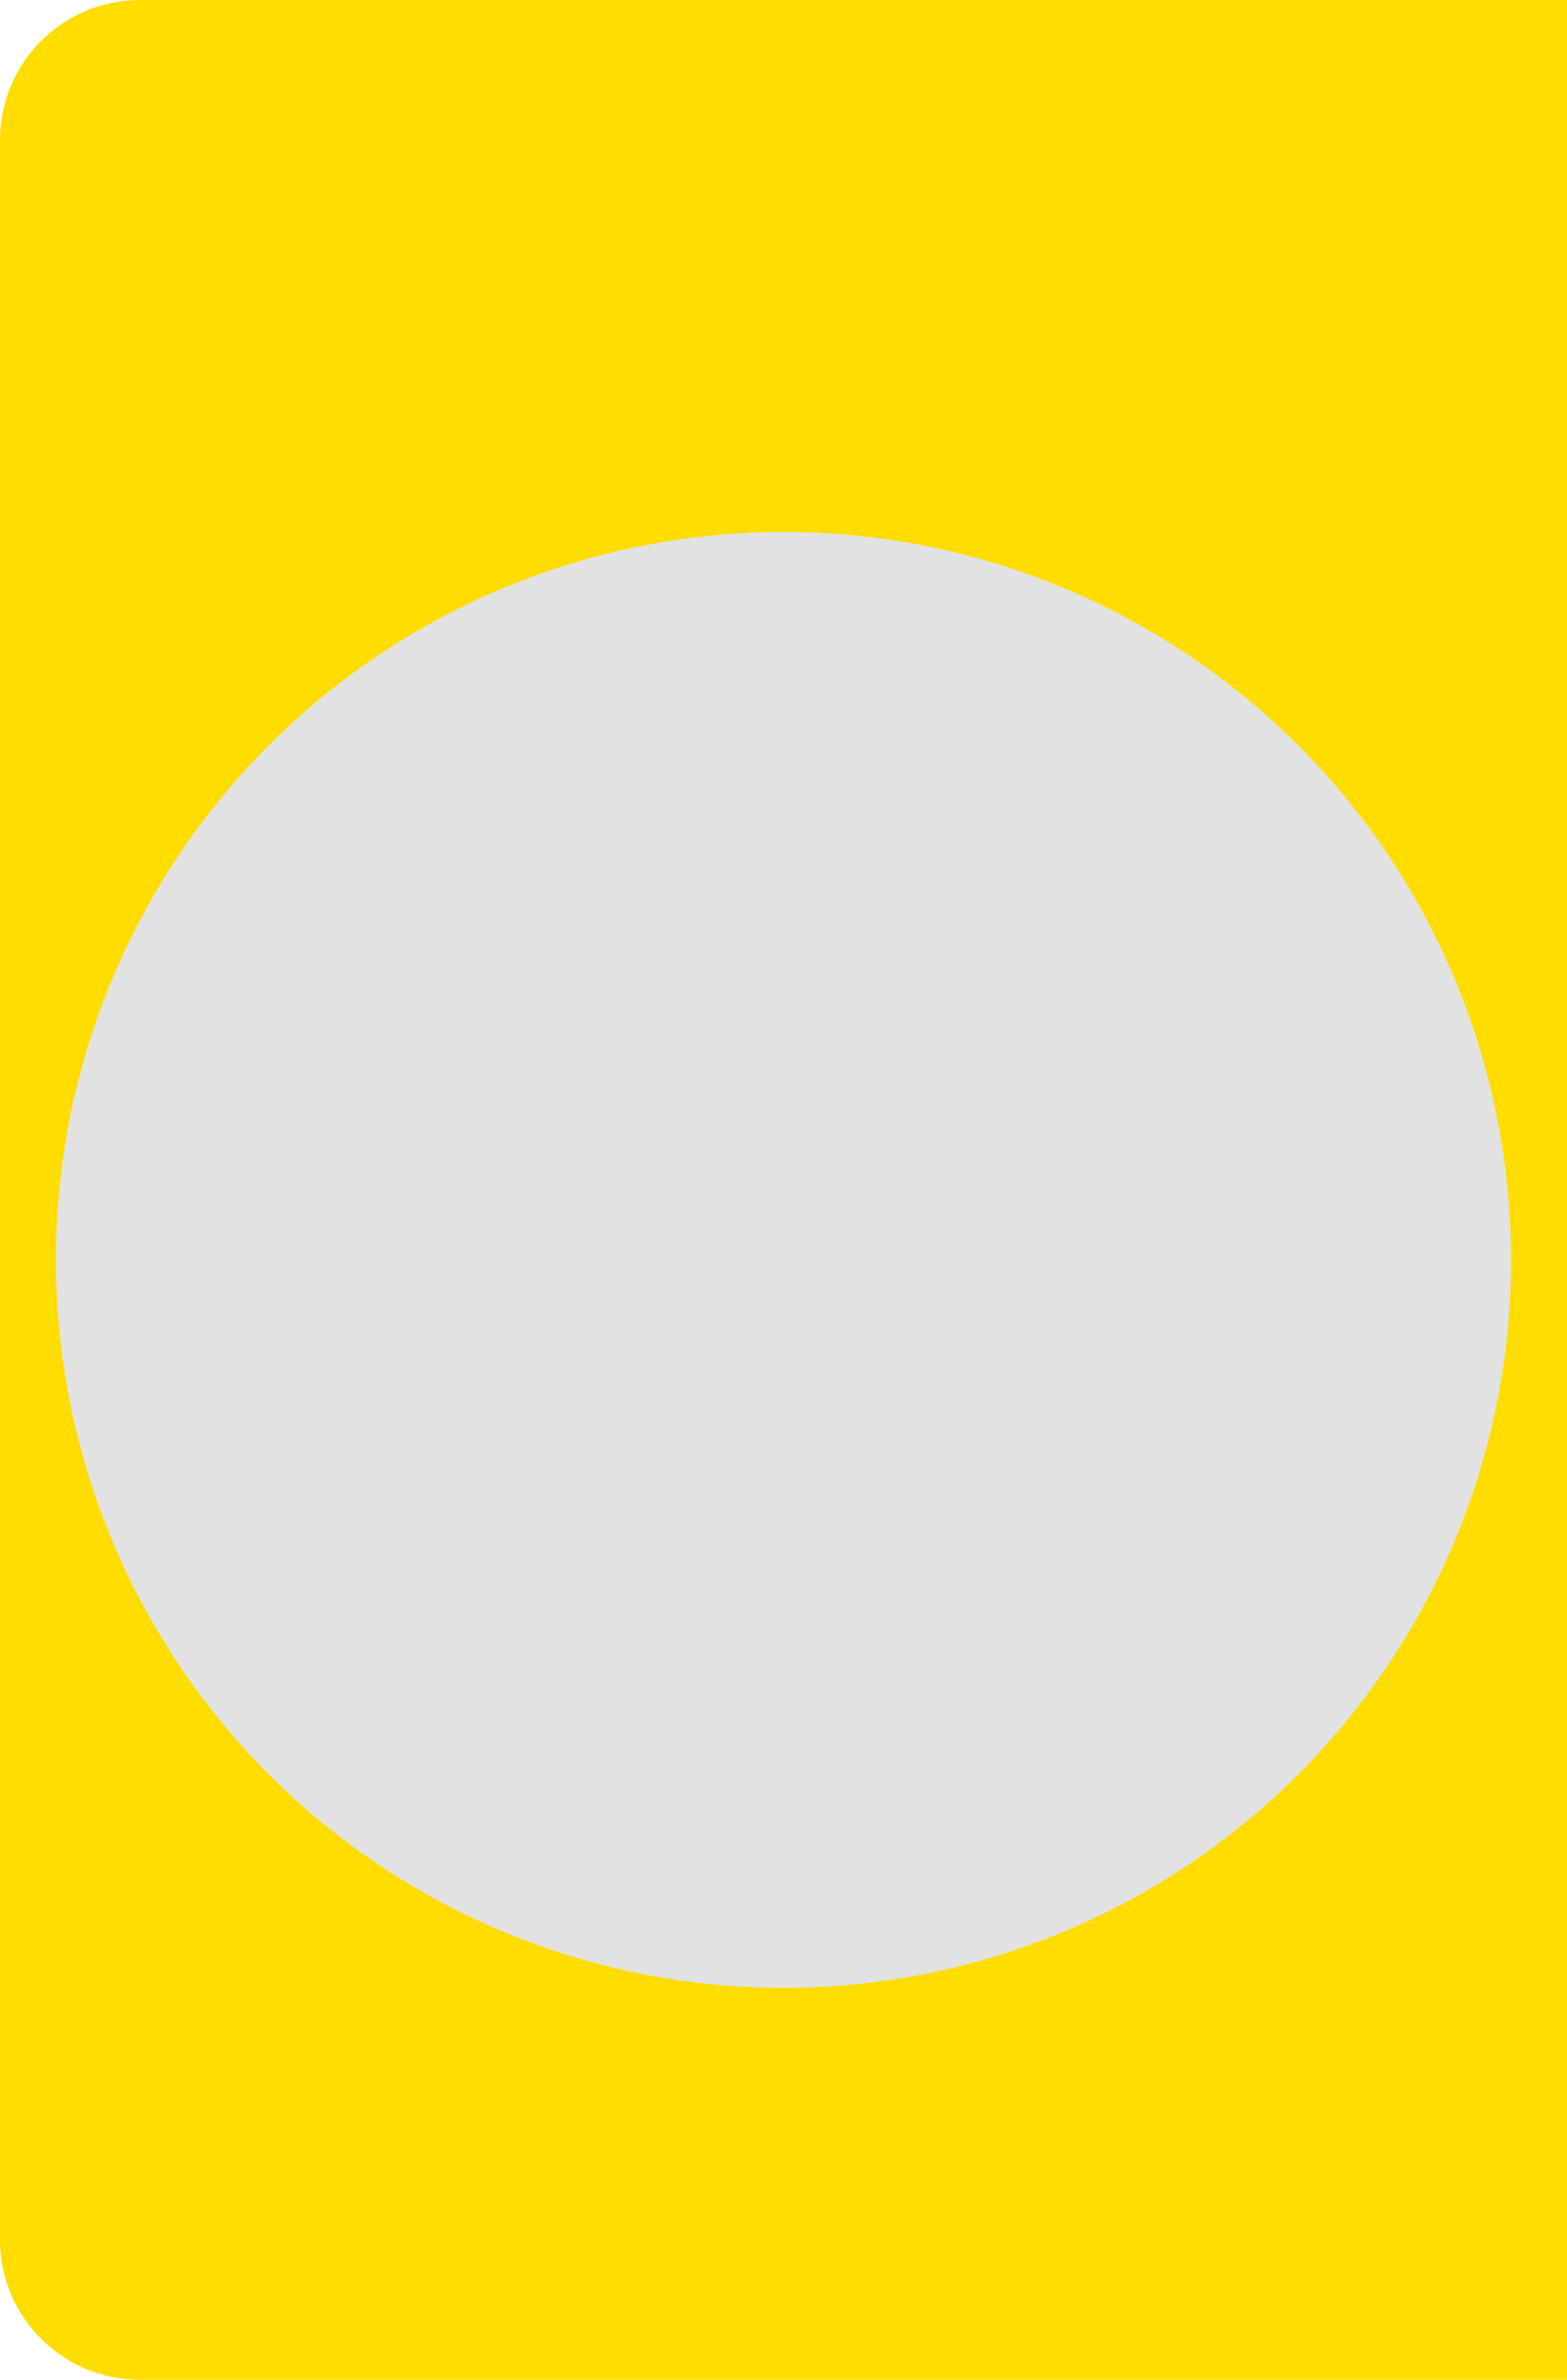 <?xml version="1.0" encoding="UTF-8"?>
<svg width="112px" height="170px" viewBox="0 0 112 170" version="1.1" xmlns="http://www.w3.org/2000/svg" xmlns:xlink="http://www.w3.org/1999/xlink">
    <!-- Generator: Sketch 59.1 (86144) - https://sketch.com -->
    <title>line bg</title>
    <desc>Created with Sketch.</desc>
    <g id="Welcome" stroke="none" stroke-width="1" fill="none" fill-rule="evenodd">
        <g id="Group-53">
            <path d="M112,0 L112,170 L10,170 C4.477,170 6.76353751e-16,165.523 0,160 L0,10 C-6.76353751e-16,4.477 4.477,1.01453063e-15 10,0 L112,0 Z" id="Combined-Shape" fill="#FFDD00"></path>
            <circle id="Oval" fill="#E2E2E2" cx="56" cy="90" r="52"></circle>
        </g>
    </g>
</svg>